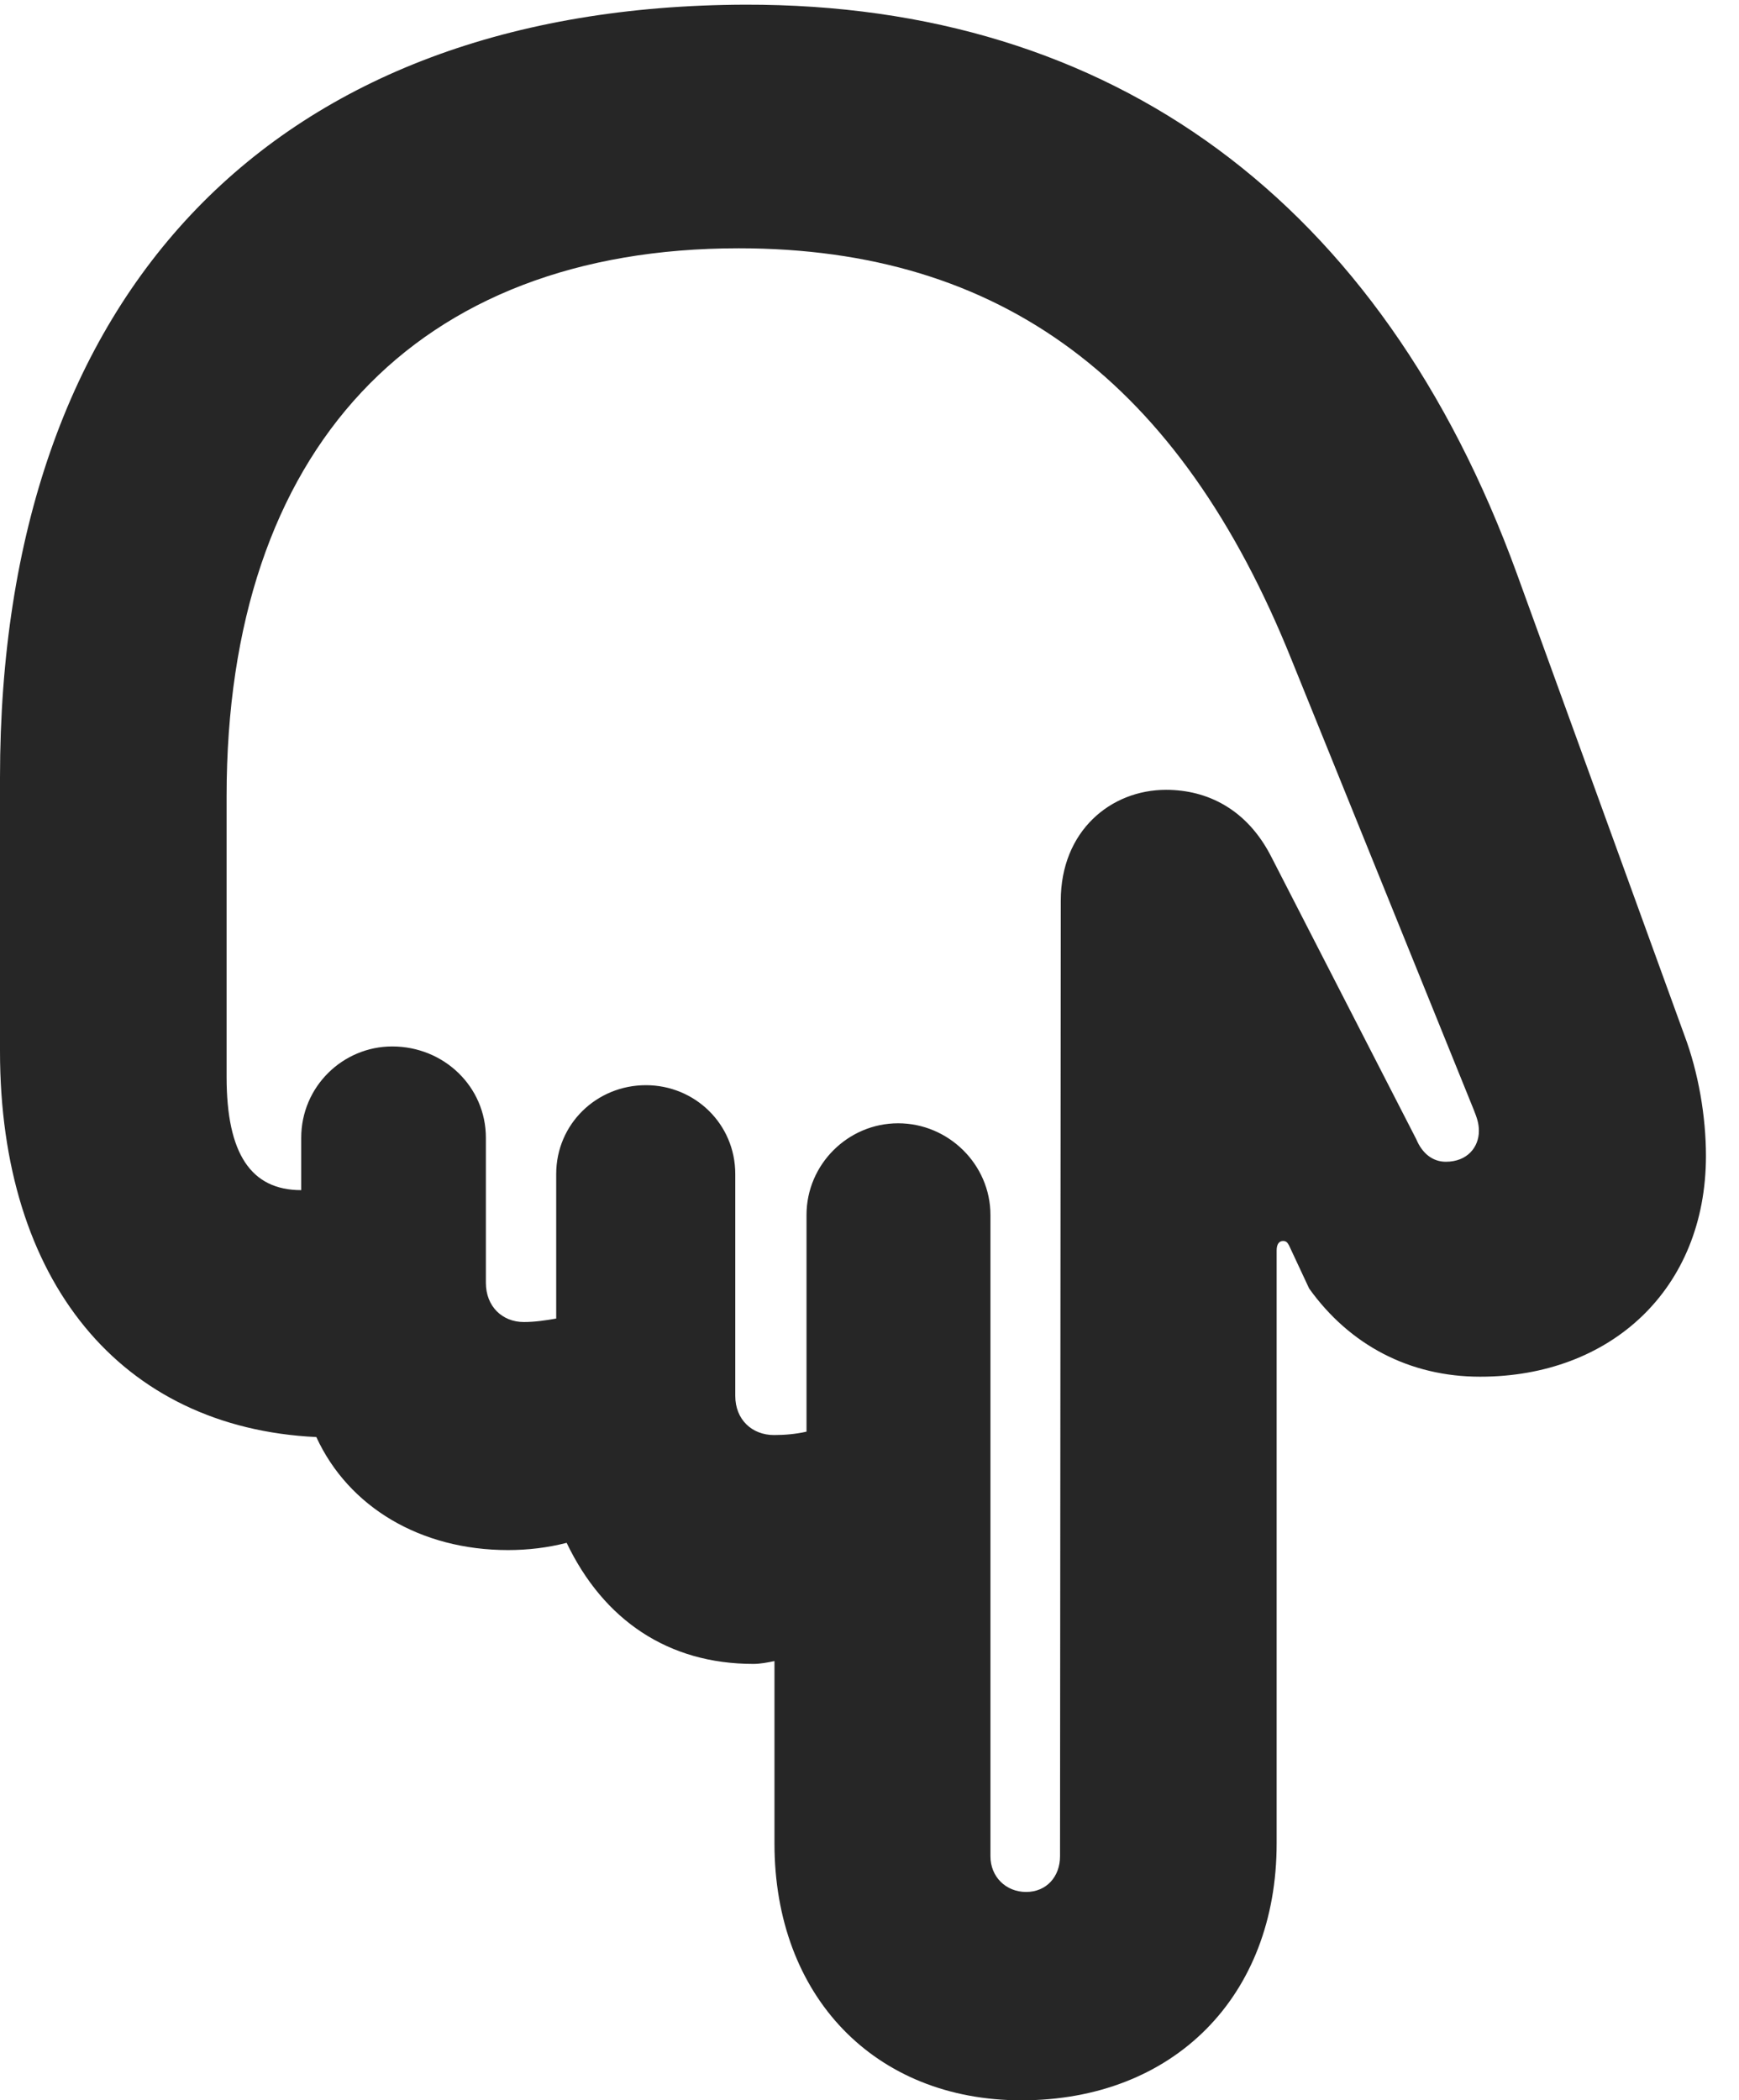 <?xml version="1.0" encoding="UTF-8"?>
<!--Generator: Apple Native CoreSVG 326-->
<!DOCTYPE svg PUBLIC "-//W3C//DTD SVG 1.1//EN" "http://www.w3.org/Graphics/SVG/1.1/DTD/svg11.dtd">
<svg version="1.1" xmlns="http://www.w3.org/2000/svg" xmlns:xlink="http://www.w3.org/1999/xlink"
       viewBox="0 0 18.994 22.933">
       <g>
              <rect height="22.933" opacity="0" width="18.994" x="0" y="0" />
              <path d="M8.14 0.051C3.017 0.066 0 3.16 0 8.491L0 11.478C0 13.988 1.318 15.589 3.455 15.691C3.807 16.456 4.594 16.925 5.549 16.925C5.767 16.925 5.983 16.899 6.189 16.846C6.593 17.689 7.297 18.168 8.228 18.168C8.304 18.168 8.382 18.153 8.459 18.137L8.459 20.128C8.459 21.799 9.556 22.933 11.156 22.933C12.818 22.933 13.944 21.799 13.944 20.128L13.944 13.653C13.944 13.582 13.973 13.55 14.014 13.55C14.046 13.55 14.06 13.564 14.078 13.596L14.299 14.069C14.743 14.689 15.399 15.032 16.167 15.032C17.592 15.032 18.633 14.076 18.633 12.621C18.633 12.194 18.552 11.714 18.398 11.305L16.567 6.262C15.089 2.204 12.155 0.043 8.14 0.051ZM8.069 2.711C10.938 2.711 12.886 4.165 14.107 7.204L16.097 12.118C16.131 12.205 16.153 12.264 16.153 12.348C16.153 12.526 16.026 12.685 15.792 12.685C15.646 12.685 15.533 12.592 15.469 12.439L13.887 9.358C13.62 8.832 13.183 8.624 12.736 8.624C12.132 8.624 11.586 9.073 11.586 9.836L11.578 20.268C11.578 20.492 11.429 20.658 11.208 20.658C10.986 20.658 10.818 20.492 10.818 20.268L10.818 13.266C10.818 12.715 10.36 12.265 9.81 12.265C9.261 12.265 8.809 12.715 8.809 13.266L8.809 15.632C8.695 15.658 8.575 15.669 8.454 15.669C8.212 15.669 8.031 15.499 8.031 15.242L8.031 12.82C8.031 12.272 7.589 11.849 7.055 11.849C6.517 11.849 6.075 12.272 6.075 12.82L6.075 14.397C5.968 14.416 5.841 14.435 5.722 14.435C5.485 14.435 5.307 14.264 5.307 14.007L5.307 12.424C5.307 11.864 4.847 11.426 4.284 11.426C3.745 11.426 3.29 11.864 3.29 12.424L3.29 12.995C2.742 12.995 2.475 12.599 2.475 11.76L2.475 8.692C2.475 4.908 4.54 2.711 8.069 2.711Z"
                     fill="currentColor" fill-opacity="0.85" />
       </g>
</svg>